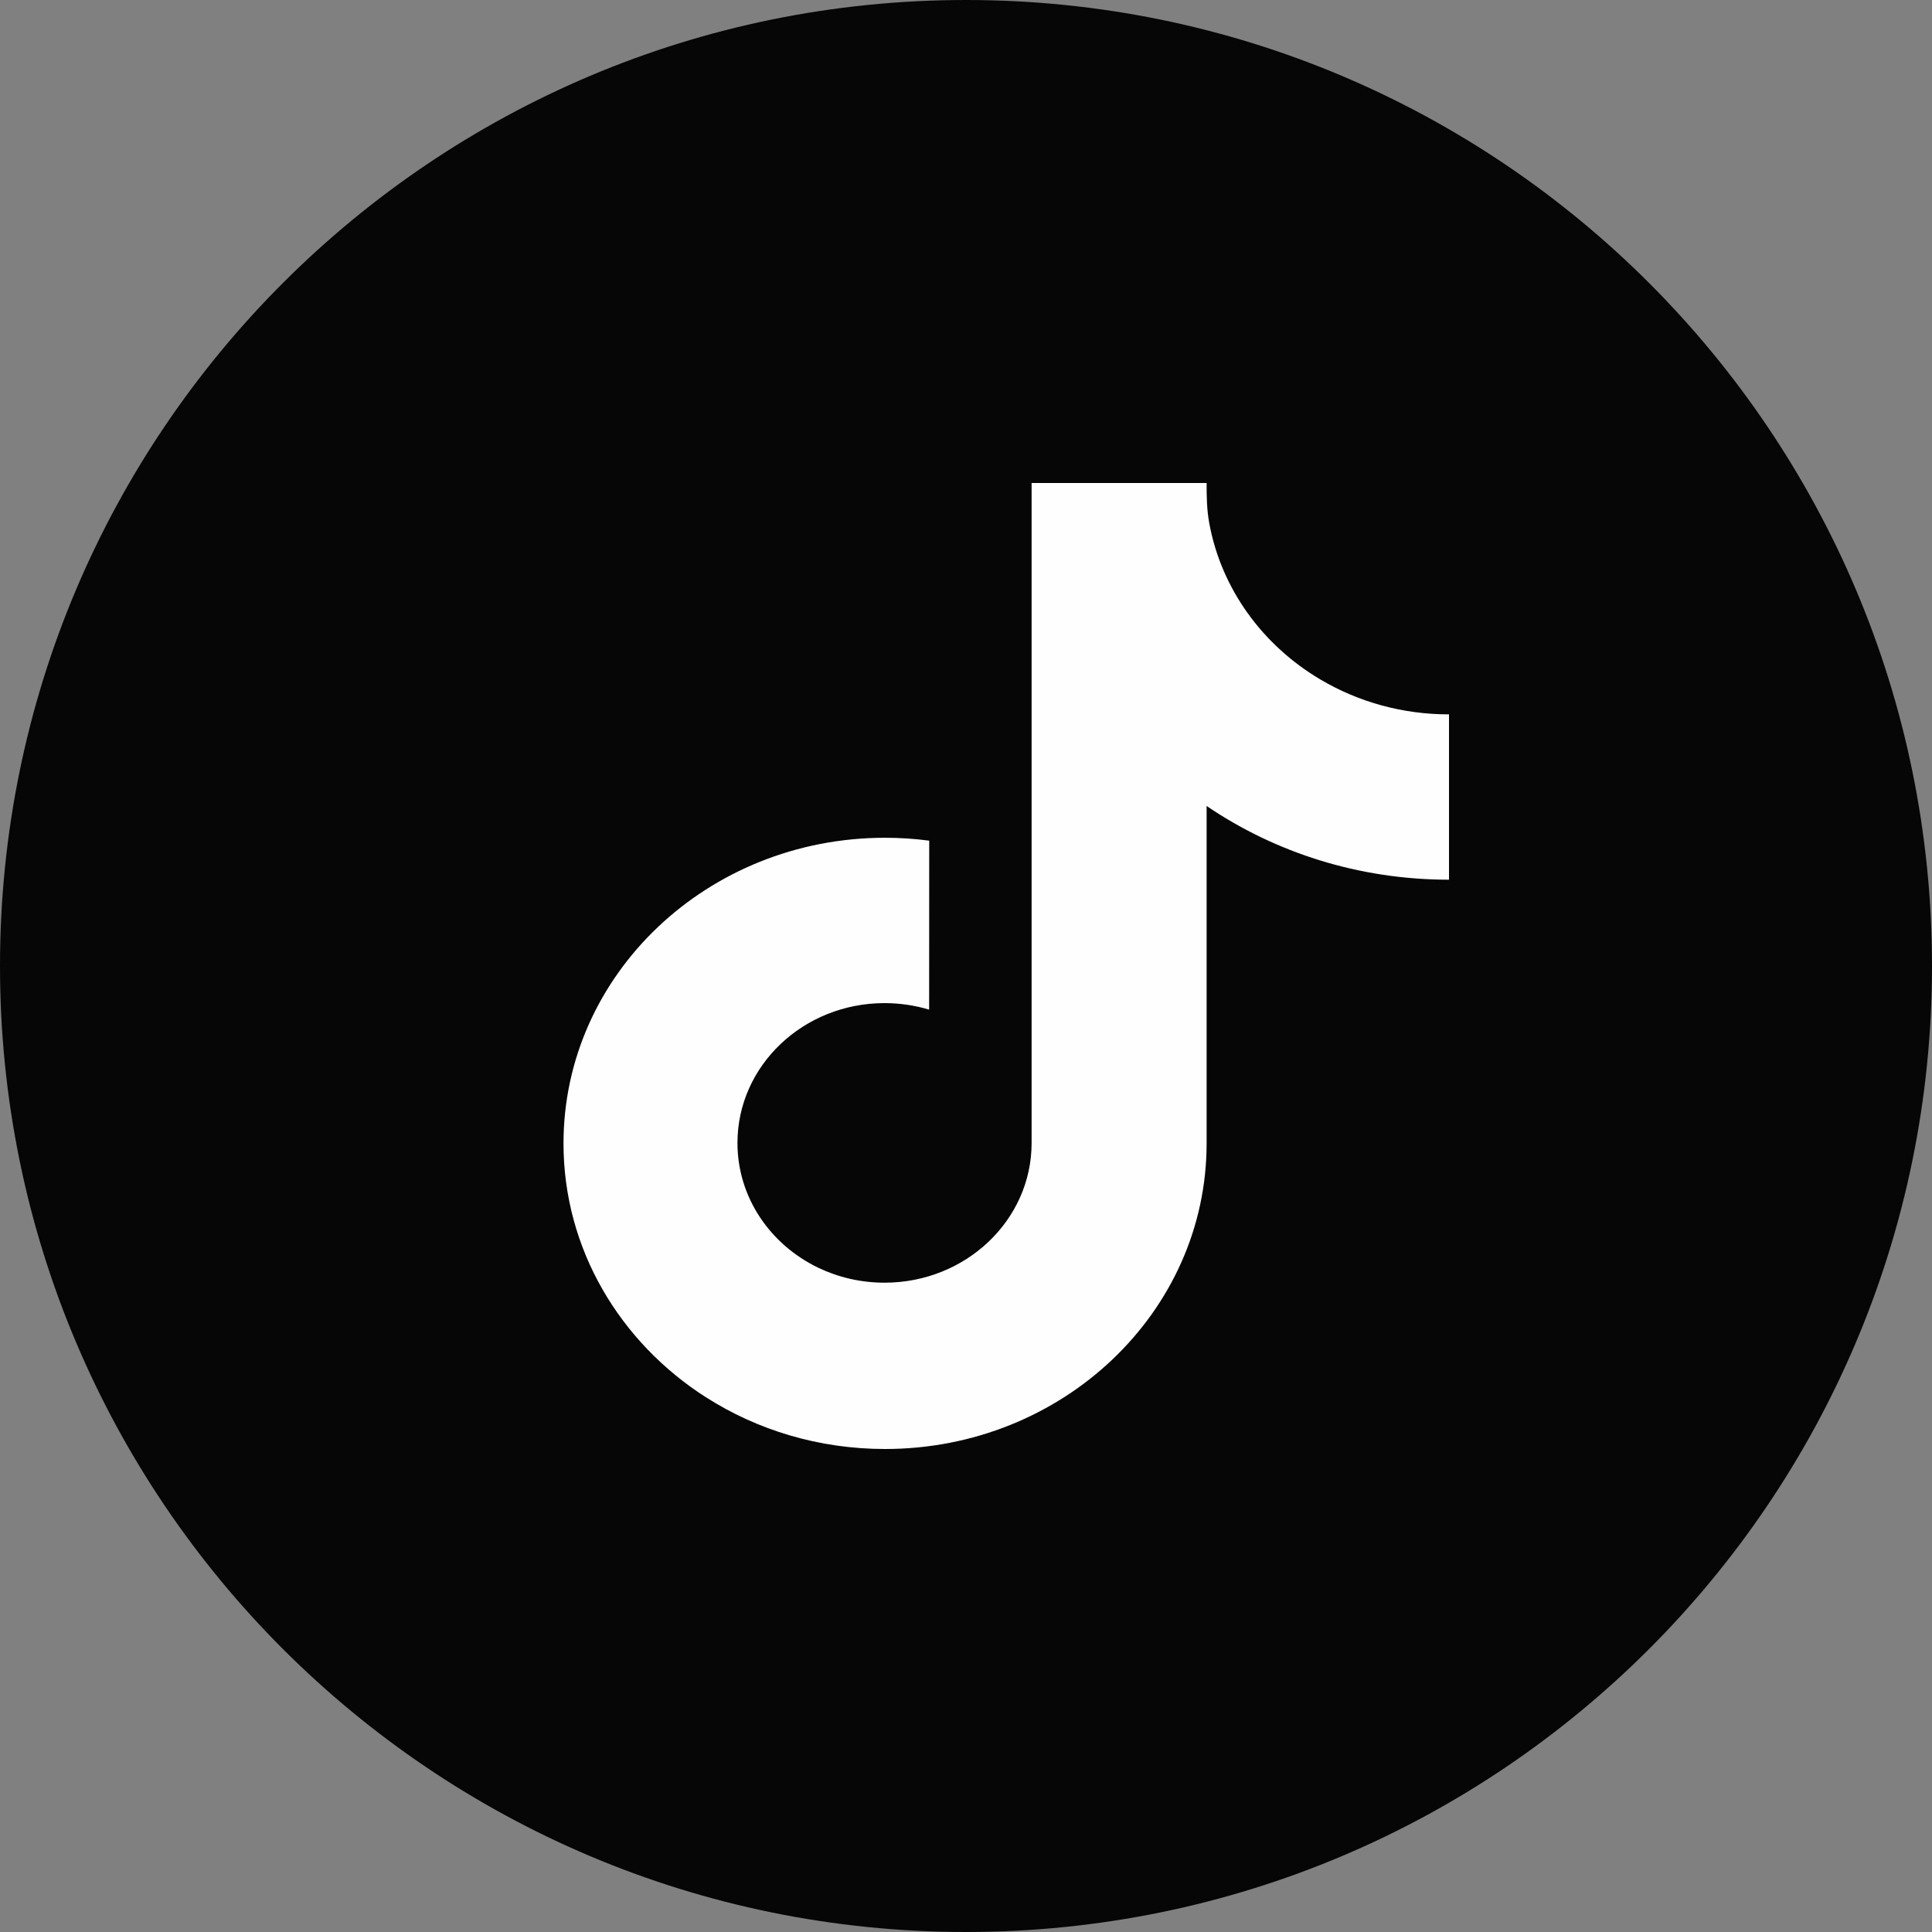 <svg width="100%" height="100%" viewBox="0 0 24 24" fill="none" xmlns="http://www.w3.org/2000/svg">
<rect x="0" y="0" width="24" height="24" fill="#808080" stroke="none"/>
<g clip-path="url(#clip0_5_423)">
<path d="M12 24C18.627 24 24 18.627 24 12C24 5.373 18.627 0 12 0C5.373 0 0 5.373 0 12C0 18.627 5.373 24 12 24Z" fill="#060606"/>
<path fill-rule="evenodd" clip-rule="evenodd" d="M18 8.874L18 10.928C16.877 10.928 15.838 10.589 14.989 10.012V14.204C14.989 16.3 13.2 18 10.994 18C10.171 18 9.406 17.764 8.771 17.358L8.77 17.358C7.703 16.676 7 15.518 7 14.204C7 12.107 8.788 10.407 10.994 10.407C11.178 10.407 11.361 10.419 11.543 10.443L11.542 12.542C11.368 12.49 11.181 12.461 10.988 12.461C9.979 12.461 9.161 13.239 9.161 14.198C9.161 14.876 9.57 15.463 10.166 15.749C10.413 15.867 10.692 15.934 10.988 15.934C11.995 15.934 12.812 15.16 12.815 14.204V6H14.989C14.989 6.17 14.991 6.332 15.022 6.5C15.172 7.318 15.687 8.017 16.401 8.44C16.881 8.725 17.435 8.875 18 8.874Z" fill="#FEFEFE"/>
</g>
<defs>
<clipPath id="clip0_5_423">
<rect width="100%" height="100%" fill="white"/>
</clipPath>
</defs>
</svg>
